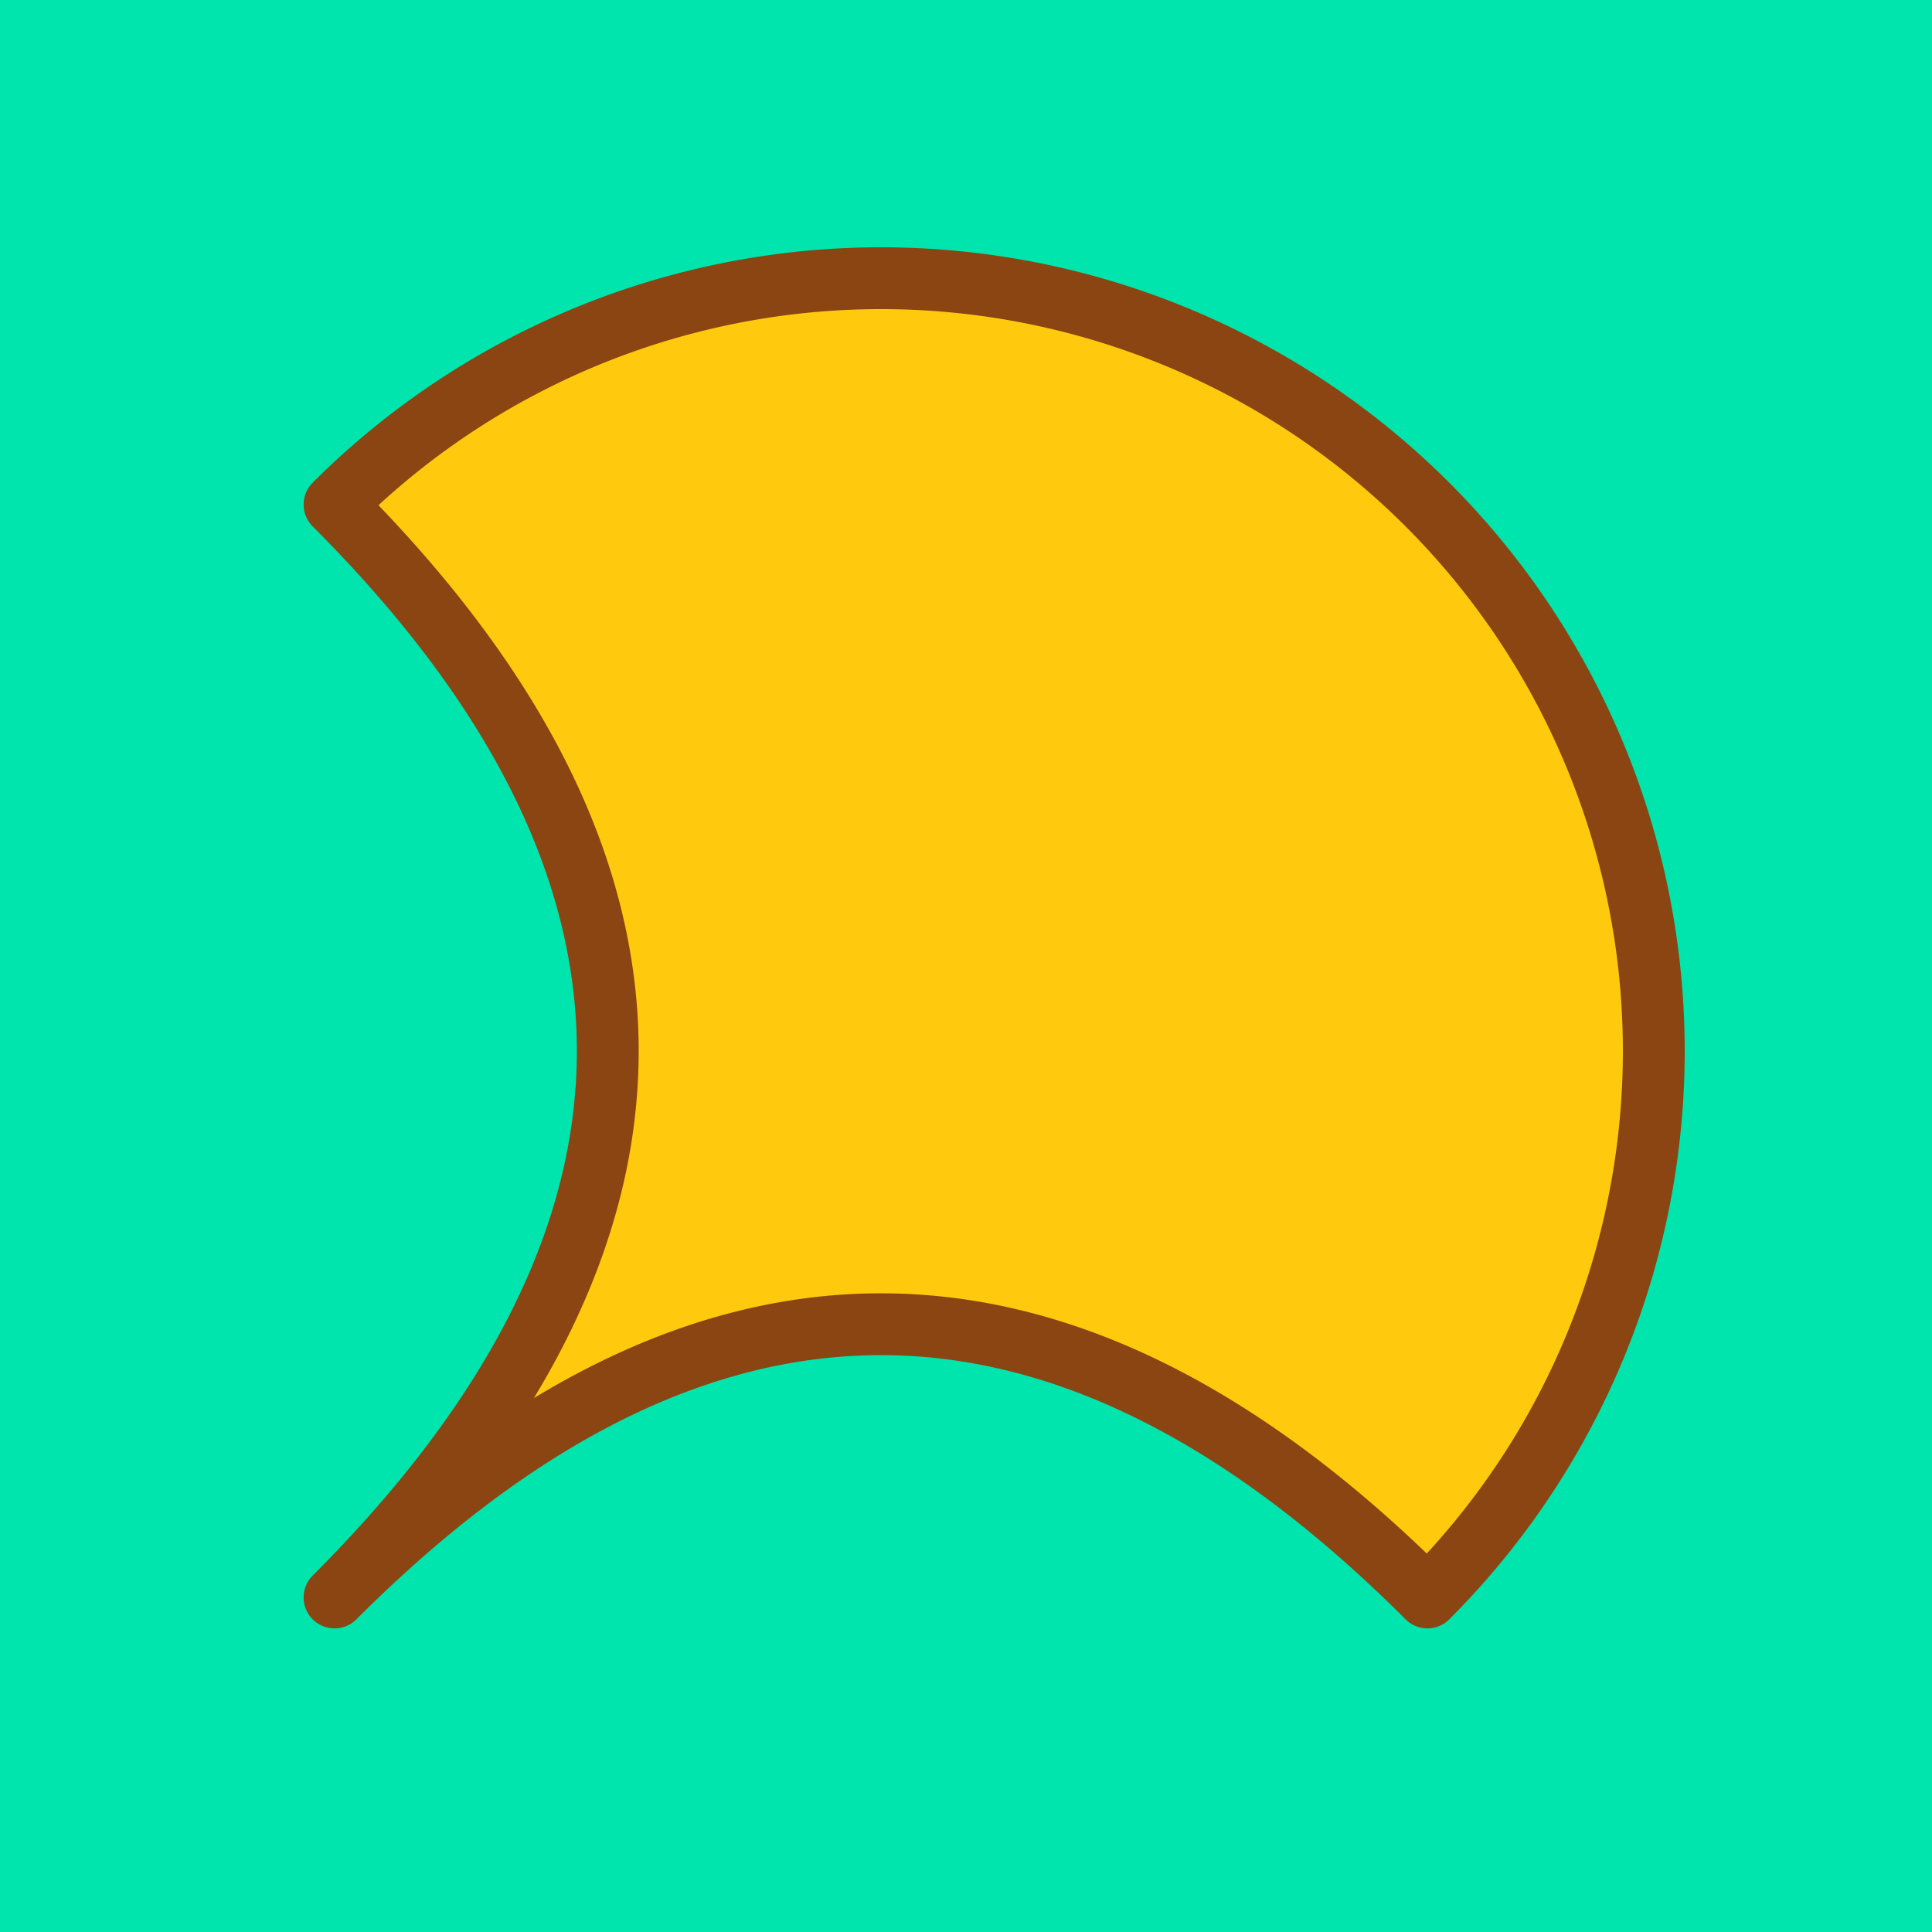 <svg width="16" height="16" viewBox="0 0 2 2" version="1.1" xmlns="http://www.w3.org/2000/svg">
    <g>
        <rect x="0" y="0" width="2" height="2" fill="#00e5ae"/>
    </g>
    <g transform="translate(.058, -.058) ">
        <g transform="translate(0.854, 1.146) rotate(45) scale(0.8)">
            <path fill="#ffc90e" stroke="#8B4513" stroke-width=".08" stroke-linecap="round" stroke-linejoin="round" d="
                M 0 1
                Q 0 0  1 0

                A 1 1 0 0 0 -1 0
                
                Q 0 0 0 1">
            </path>
        </g>
    </g>
</svg>
